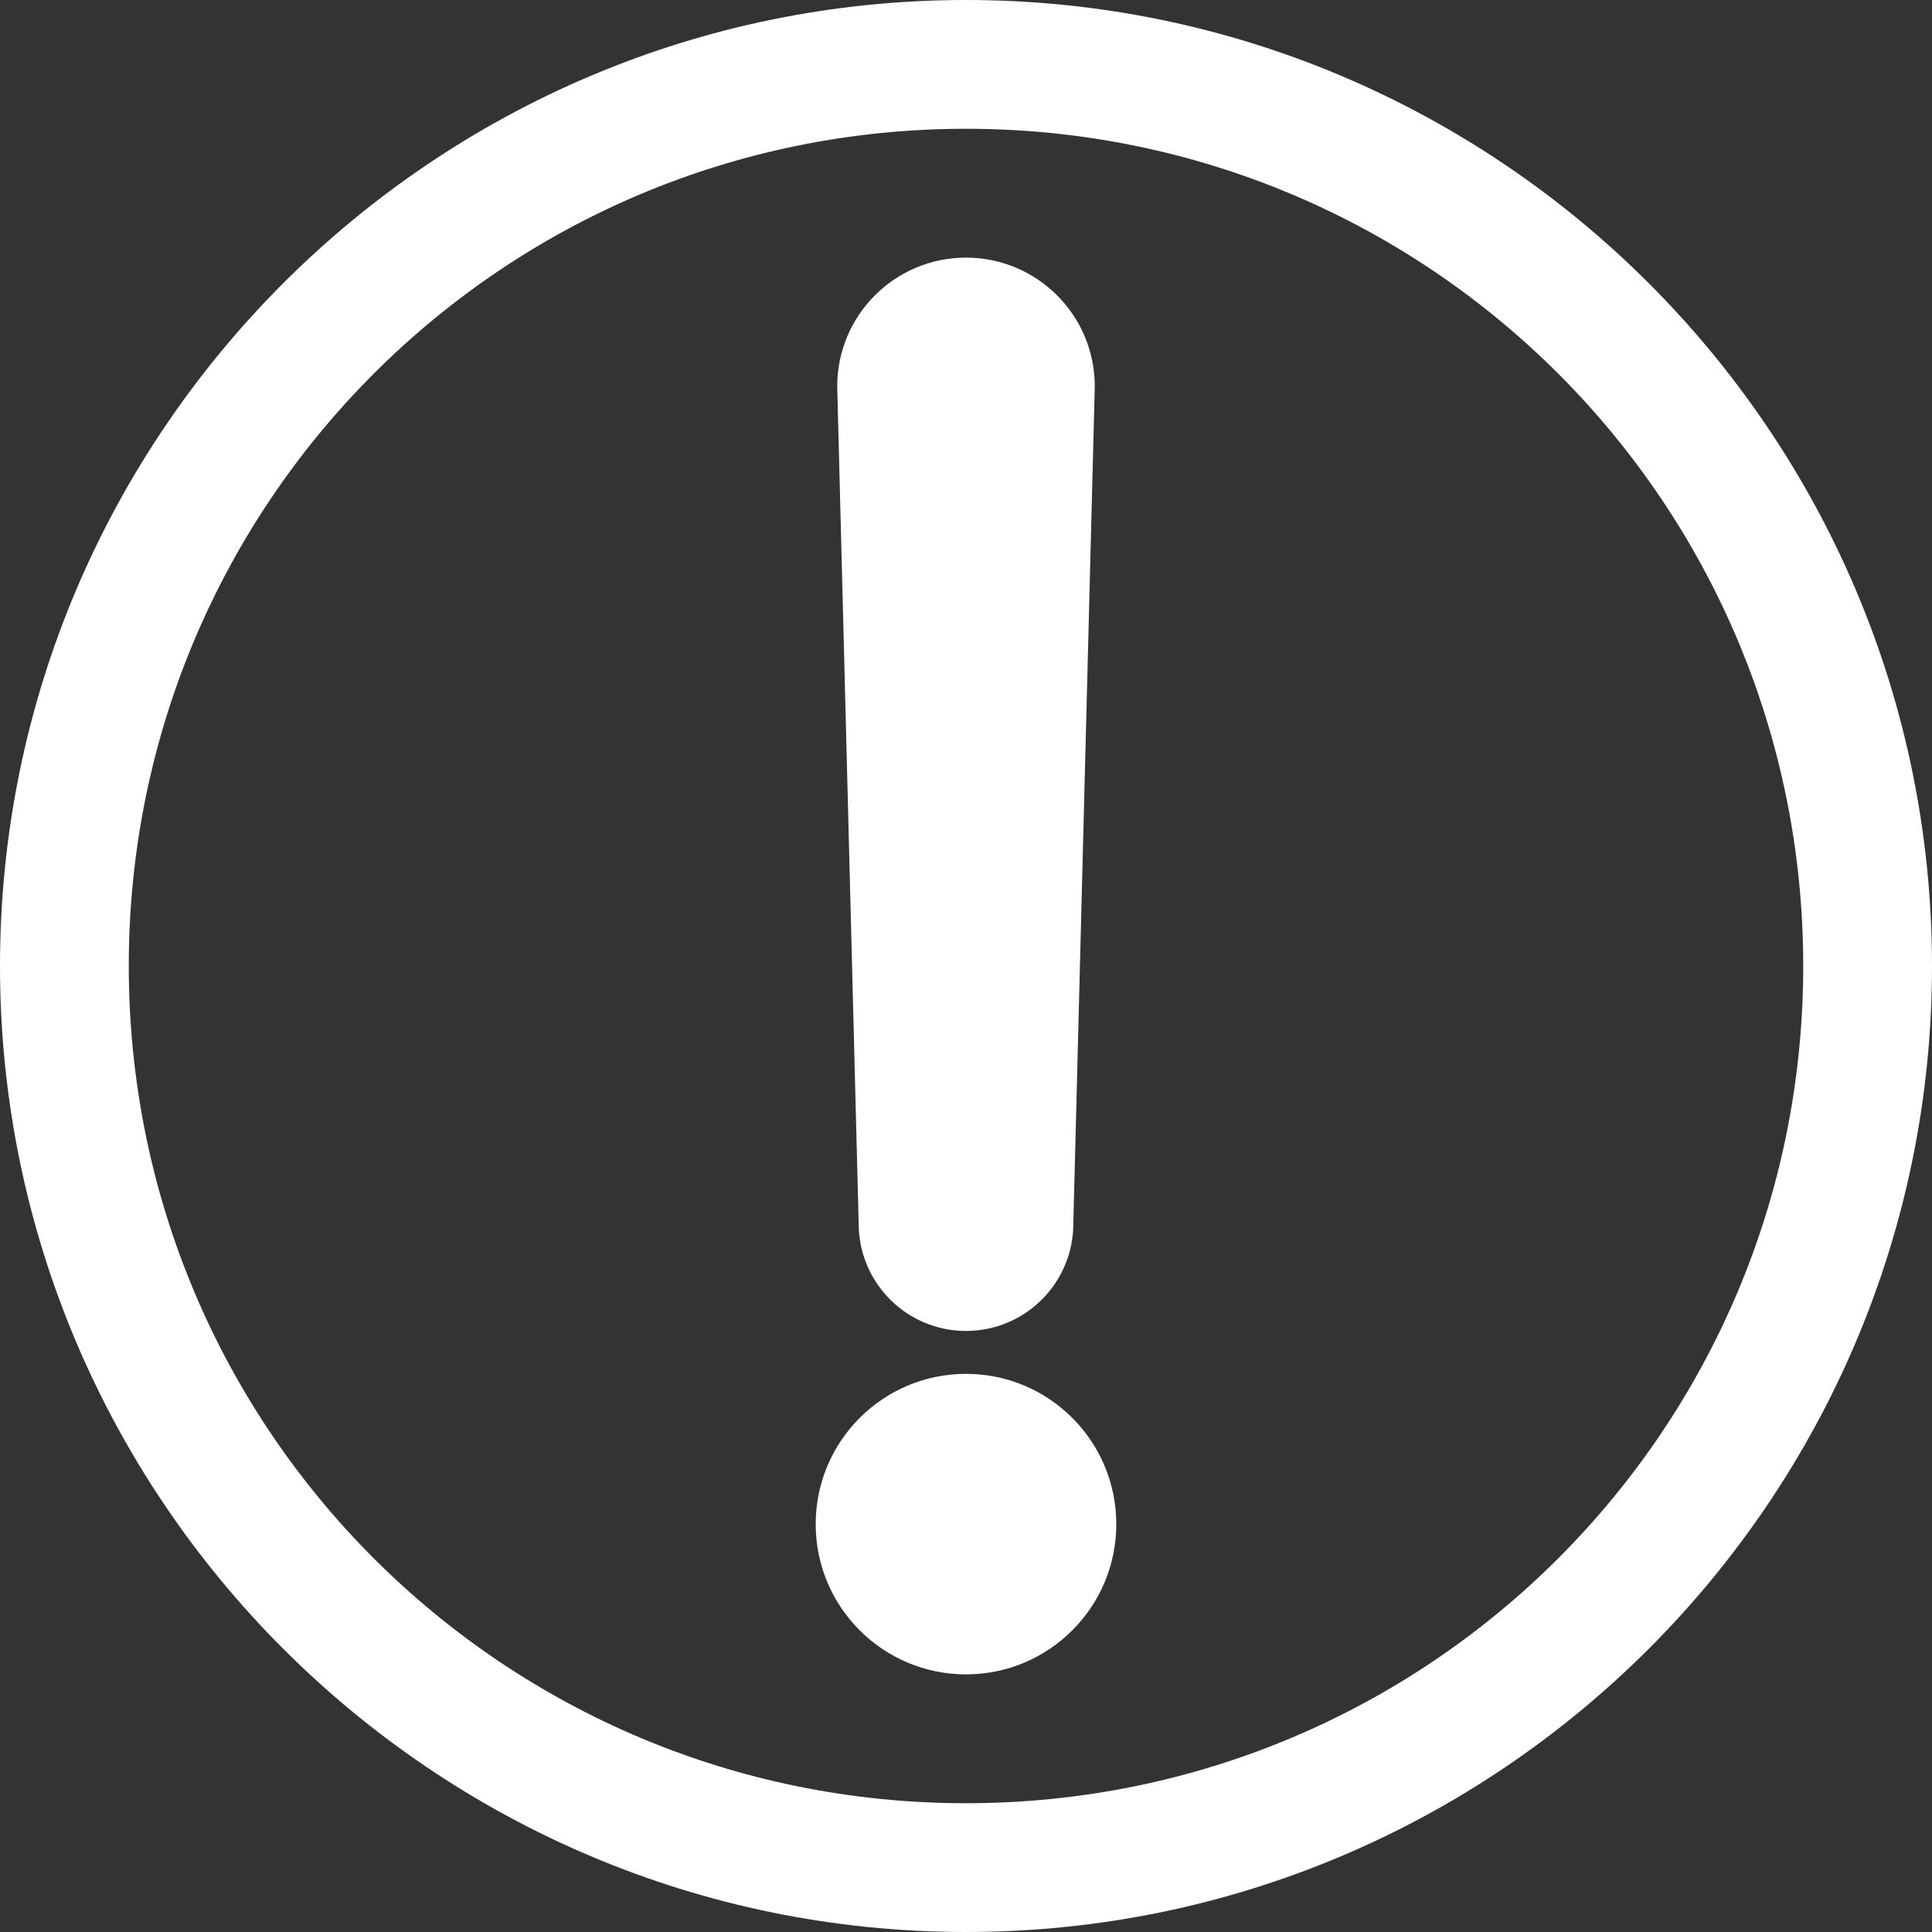 <svg width="29" height="29" viewBox="0 0 29 29" fill="none" xmlns="http://www.w3.org/2000/svg">
<rect x="0" y="0" width="29" height="29" fill="#333333" stroke="none"/>
<path d="M14.5 0C6.503 0 0 6.503 0 14.5C0 22.497 6.503 29 14.5 29C22.497 29 29 22.497 29 14.5C29 6.503 22.497 0 14.5 0ZM14.5 1.933C21.452 1.933 27.067 7.548 27.067 14.5C27.067 21.452 21.452 27.067 14.5 27.067C7.548 27.067 1.933 21.452 1.933 14.5C1.933 7.548 7.548 1.933 14.5 1.933ZM14.5 3.867C13.432 3.867 12.567 4.732 12.567 5.8L12.889 18.367C12.889 19.256 13.61 19.978 14.5 19.978C15.39 19.978 16.111 19.256 16.111 18.367L16.433 5.8C16.433 4.732 15.568 3.867 14.5 3.867ZM14.5 20.622C13.254 20.622 12.244 21.632 12.244 22.878C12.244 24.123 13.254 25.133 14.5 25.133C15.746 25.133 16.756 24.123 16.756 22.878C16.756 21.632 15.746 20.622 14.5 20.622Z" fill="white"/>
</svg>
